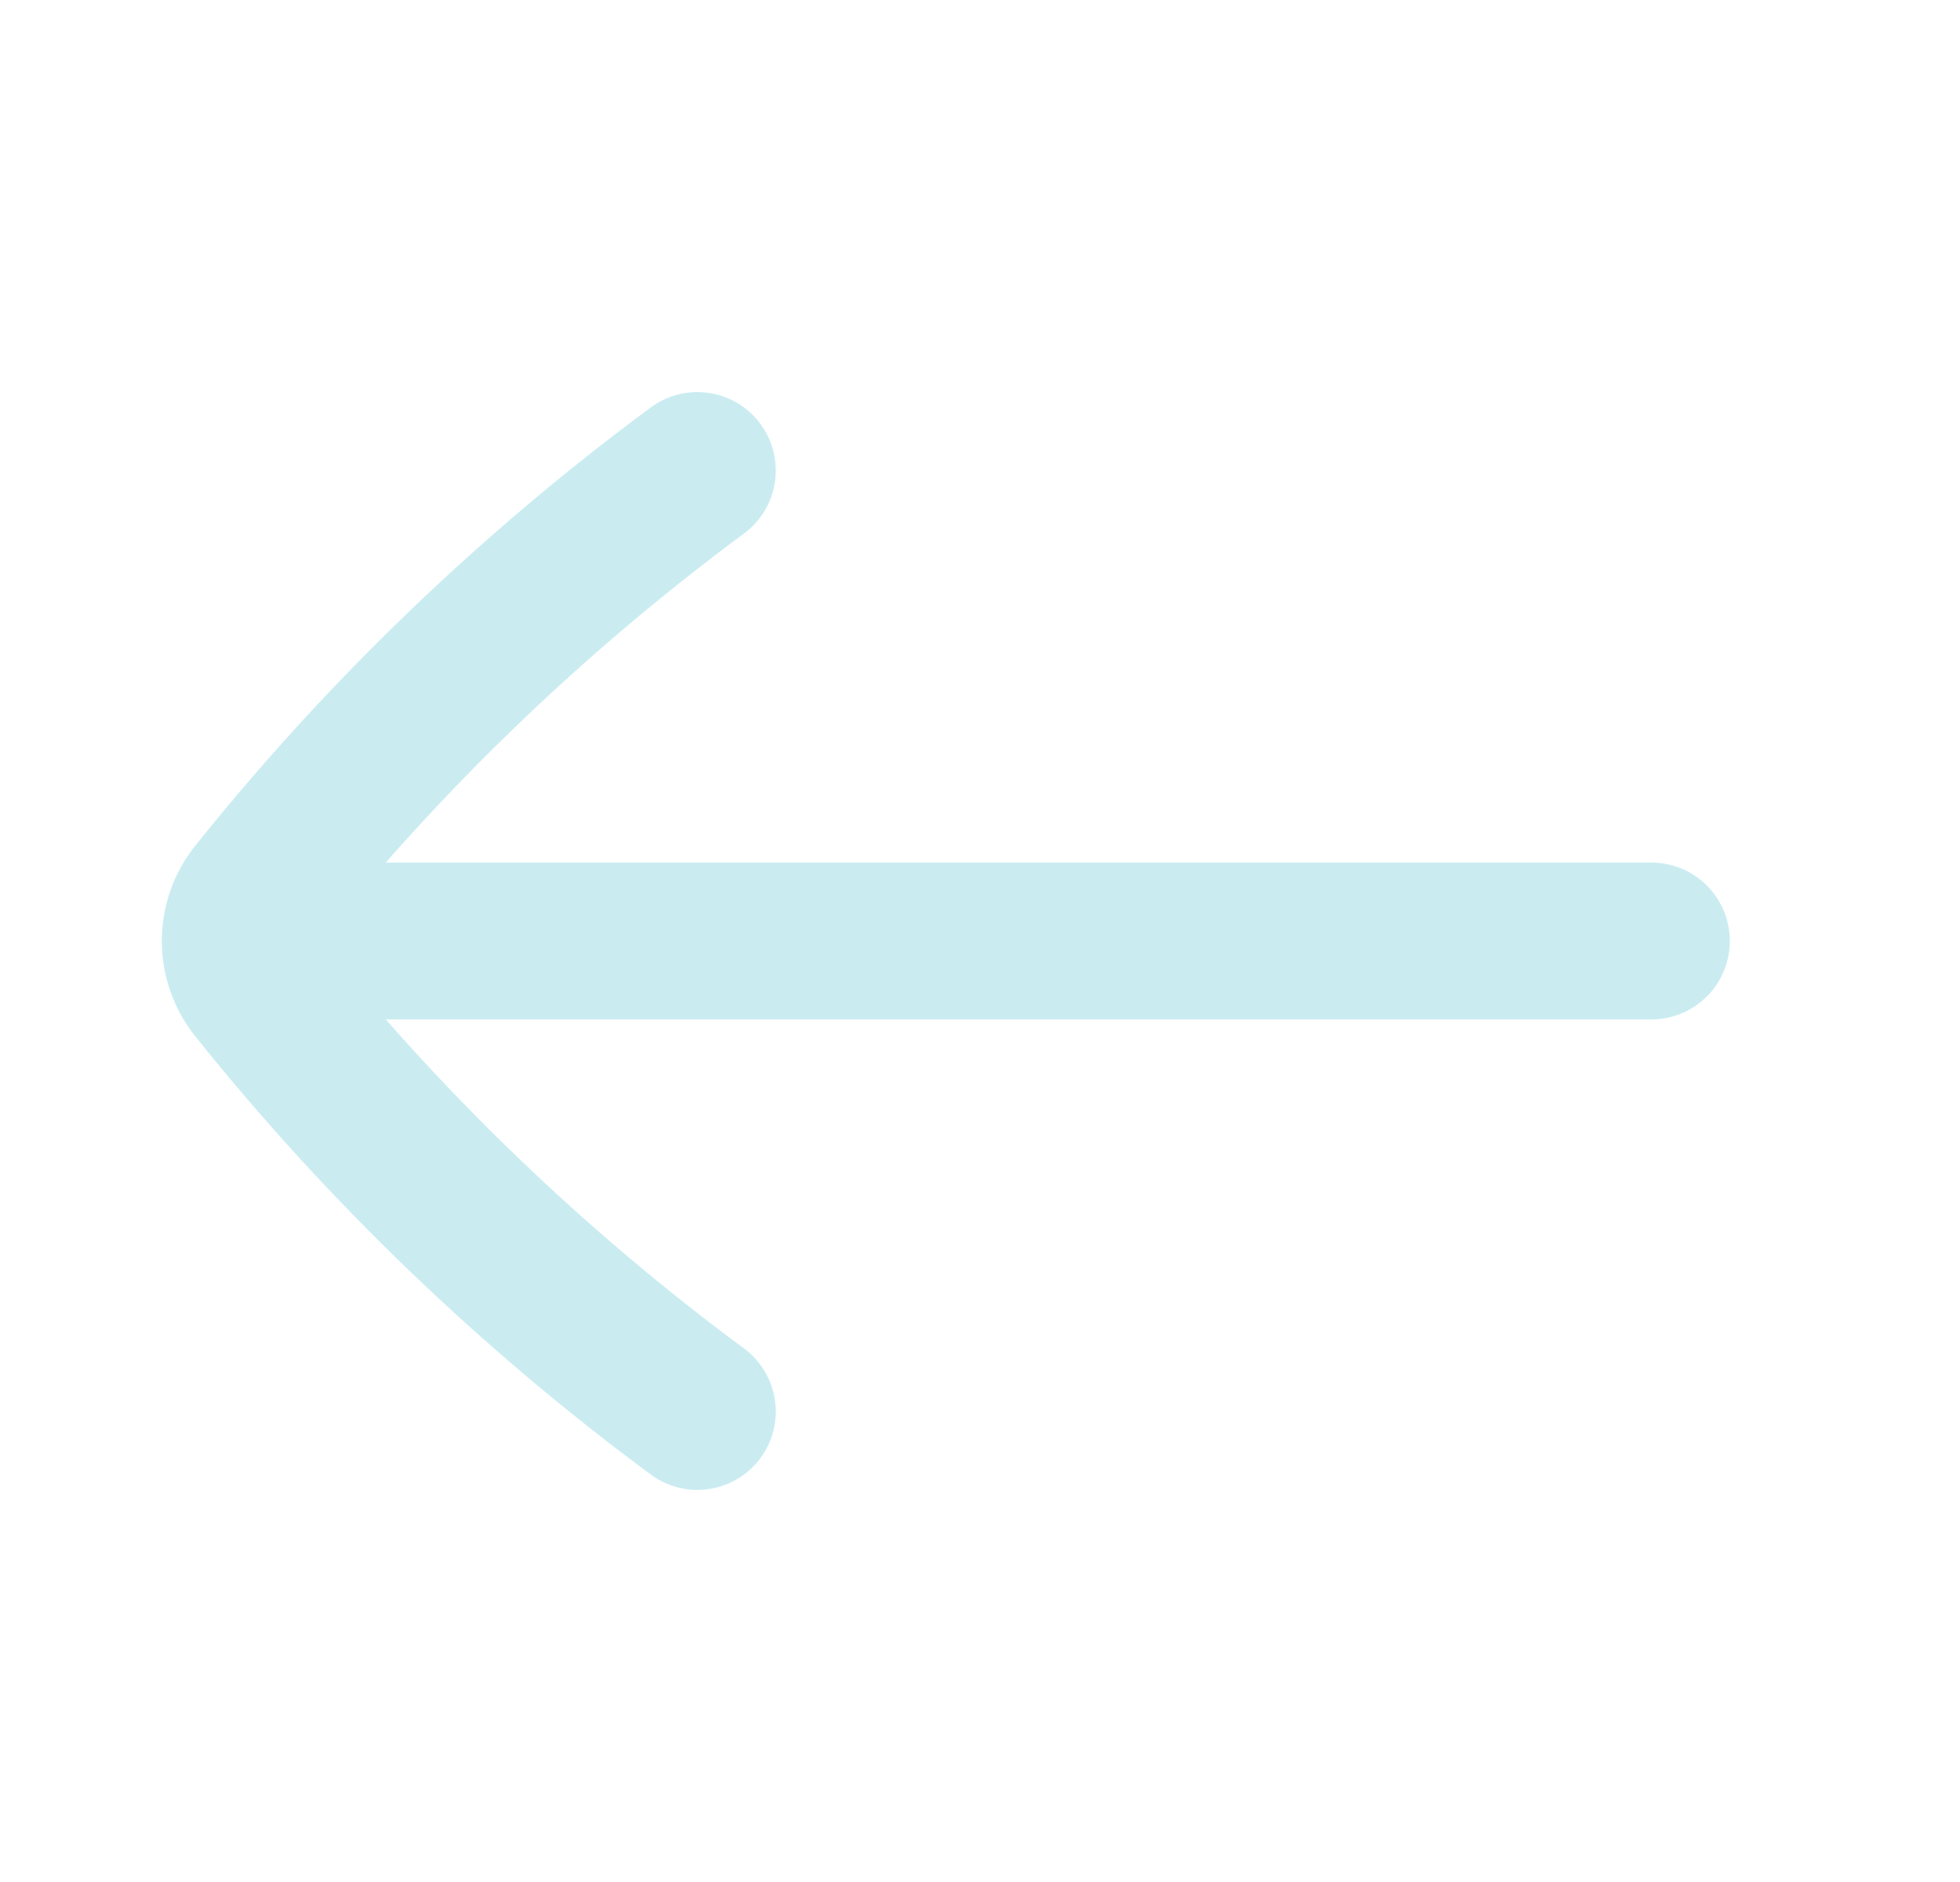 <svg width="25" height="24" viewBox="0 0 25 24" fill="none" xmlns="http://www.w3.org/2000/svg">
<path d="M8.895 6C6.791 7.556 4.902 9.373 3.274 11.406C3.134 11.58 3.064 11.79 3.064 12M8.895 18C6.791 16.444 4.902 14.627 3.274 12.594C3.134 12.42 3.064 12.21 3.064 12M3.064 12H21.064" stroke="#CAECF1" stroke-width="2" stroke-linecap="round" stroke-linejoin="round"/>
</svg>
